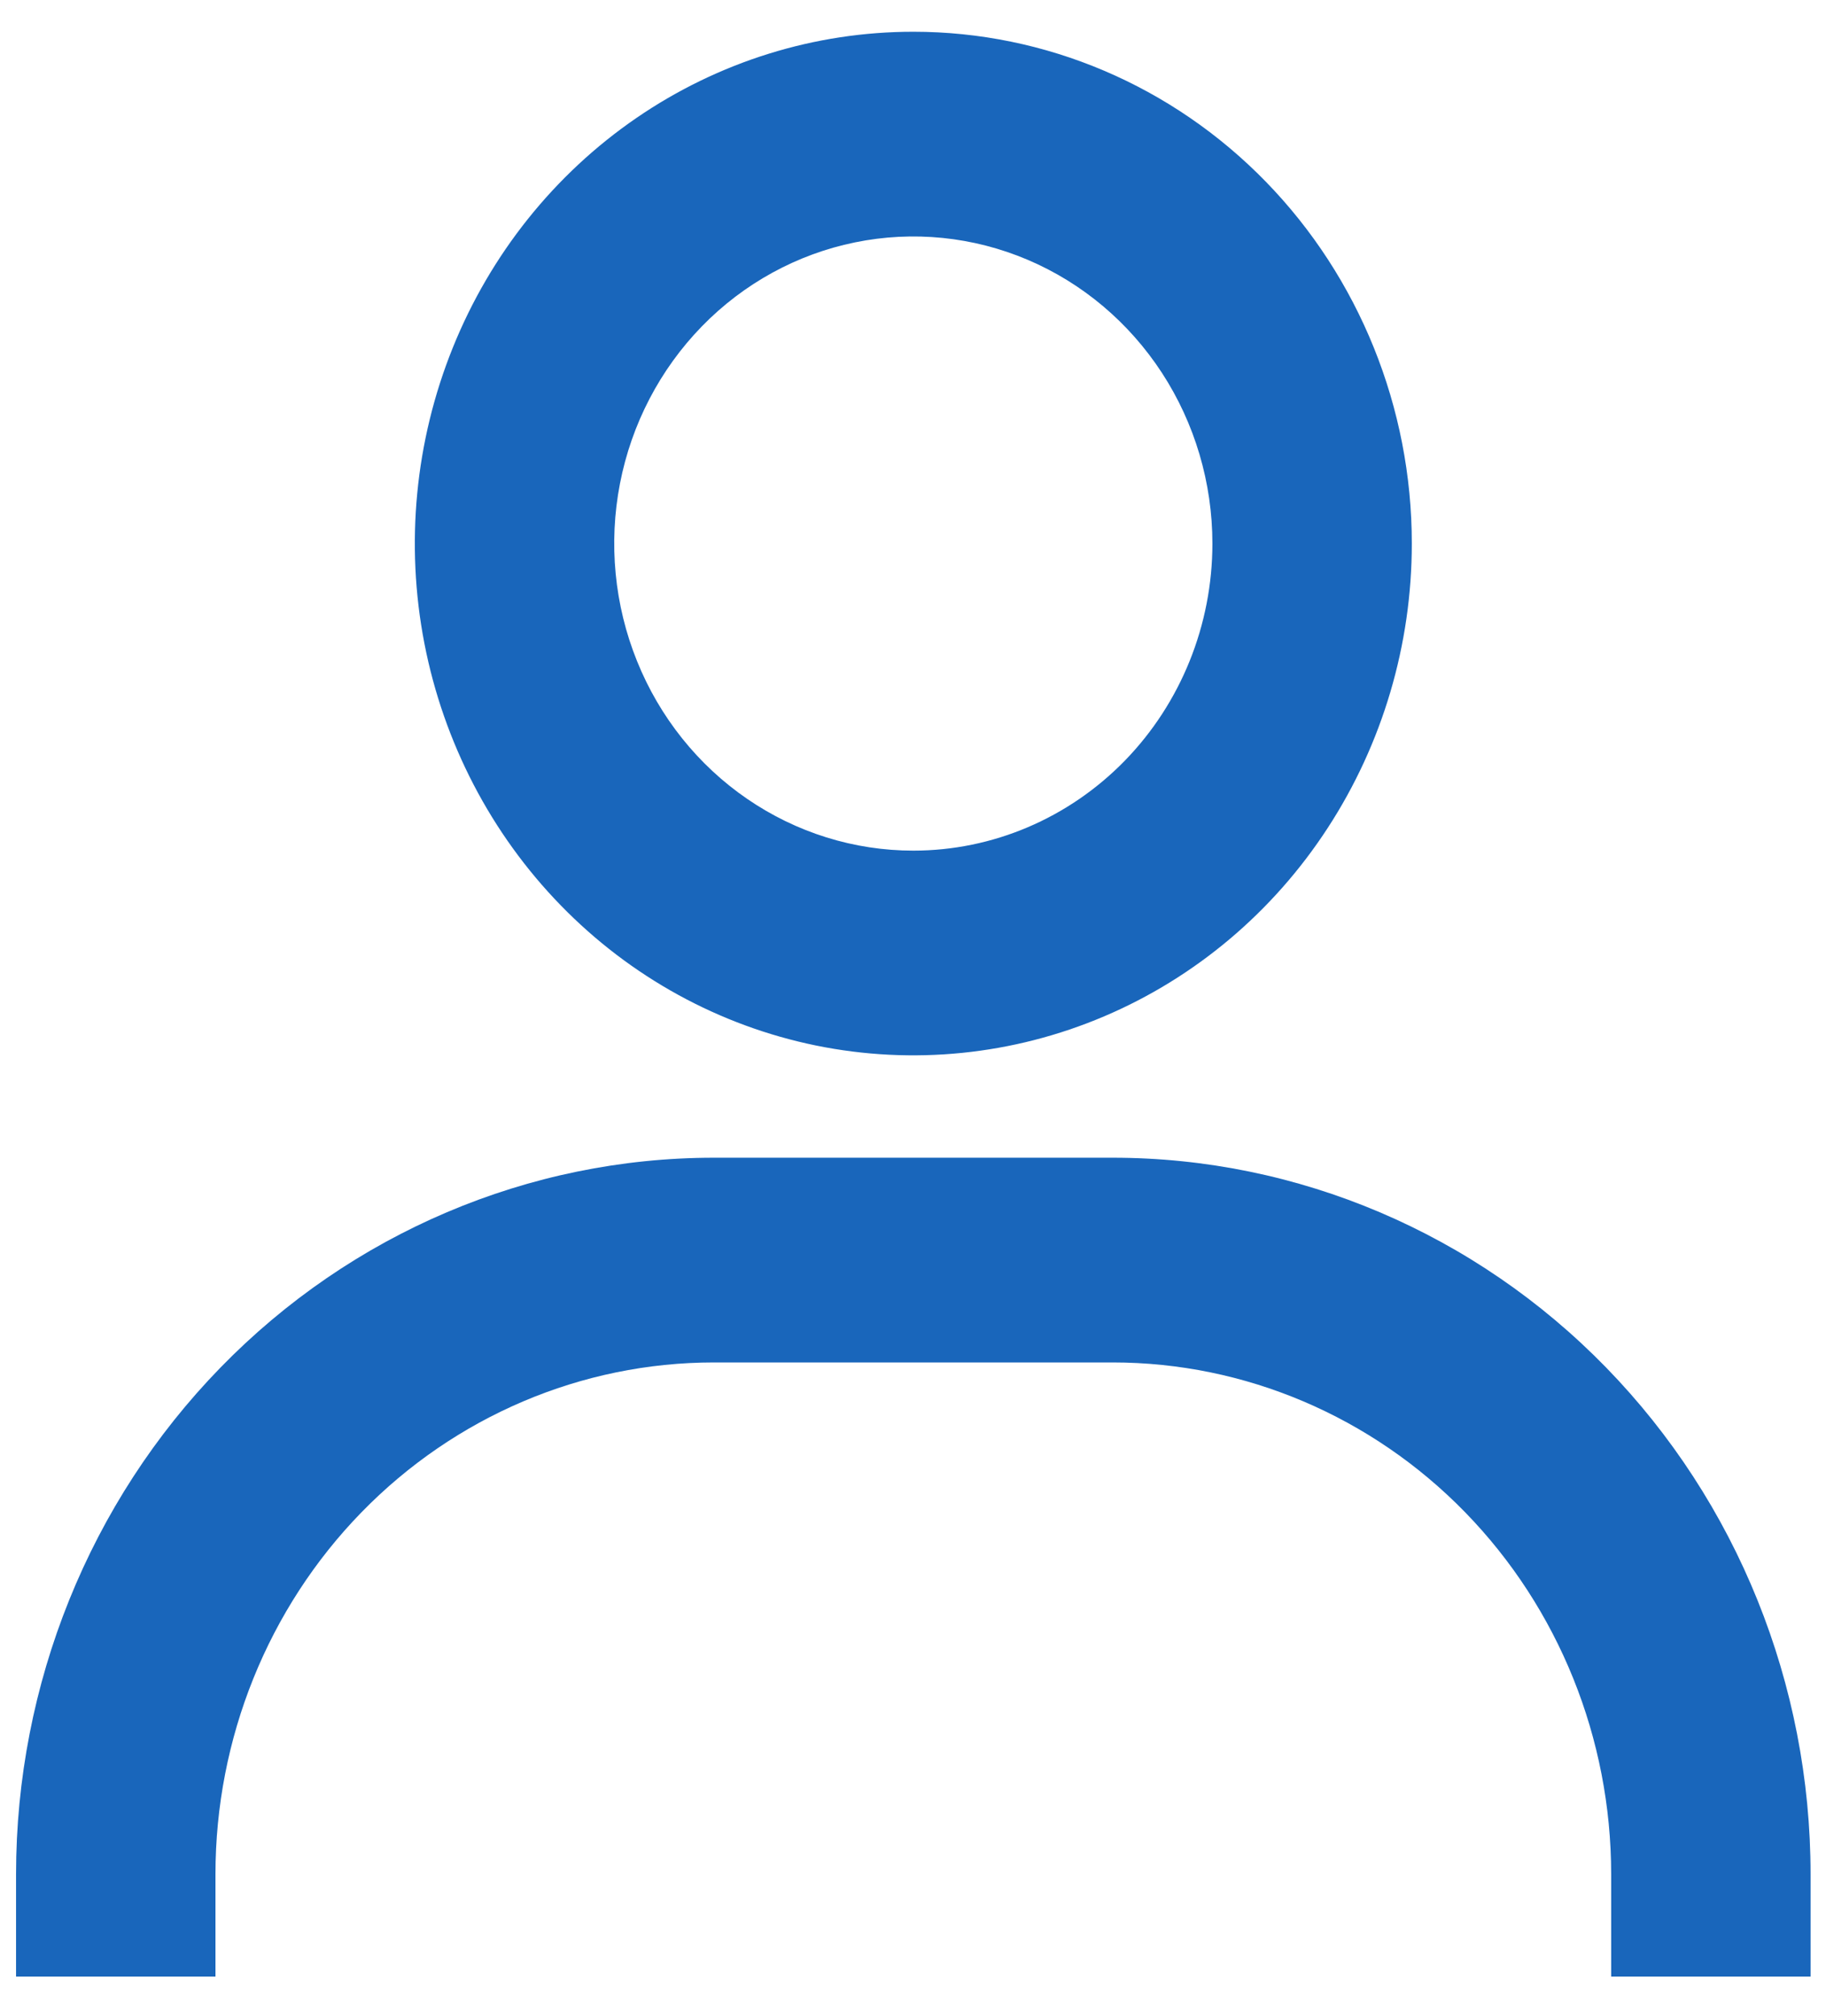 <svg width="29" height="32" viewBox="0 0 29 32" fill="none" xmlns="http://www.w3.org/2000/svg">
<path d="M14.505 0.504C12.939 0.504 11.409 0.98 10.107 1.873C8.805 2.766 7.79 4.035 7.191 5.52C6.592 7.004 6.435 8.638 6.74 10.214C7.046 11.79 7.8 13.238 8.907 14.374C10.014 15.511 11.425 16.284 12.96 16.598C14.496 16.911 16.088 16.75 17.535 16.135C18.981 15.521 20.218 14.479 21.087 13.143C21.957 11.807 22.422 10.236 22.422 8.629C22.422 6.474 21.587 4.407 20.103 2.884C18.618 1.36 16.605 0.504 14.505 0.504ZM14.505 13.504C13.565 13.504 12.647 13.218 11.866 12.682C11.085 12.147 10.476 11.385 10.117 10.495C9.757 9.604 9.663 8.623 9.846 7.678C10.029 6.732 10.482 5.864 11.146 5.182C11.81 4.5 12.657 4.036 13.578 3.848C14.5 3.659 15.455 3.756 16.323 4.125C17.191 4.494 17.932 5.119 18.454 5.92C18.976 6.722 19.255 7.665 19.255 8.629C19.255 9.922 18.754 11.162 17.864 12.076C16.973 12.99 15.765 13.504 14.505 13.504ZM28.755 31.379L28.755 29.754C28.755 26.737 27.587 23.844 25.509 21.711C23.43 19.577 20.611 18.379 17.672 18.379L11.338 18.379C8.399 18.379 5.58 19.577 3.501 21.711C1.423 23.844 0.255 26.737 0.255 29.754L0.255 31.379L3.422 31.379L3.422 29.754C3.422 27.599 4.256 25.532 5.74 24.009C7.225 22.485 9.239 21.629 11.338 21.629L17.672 21.629C19.771 21.629 21.785 22.485 23.27 24.009C24.754 25.532 25.588 27.599 25.588 29.754L25.588 31.379L28.755 31.379Z" fill="#1966BB"/>
</svg>
